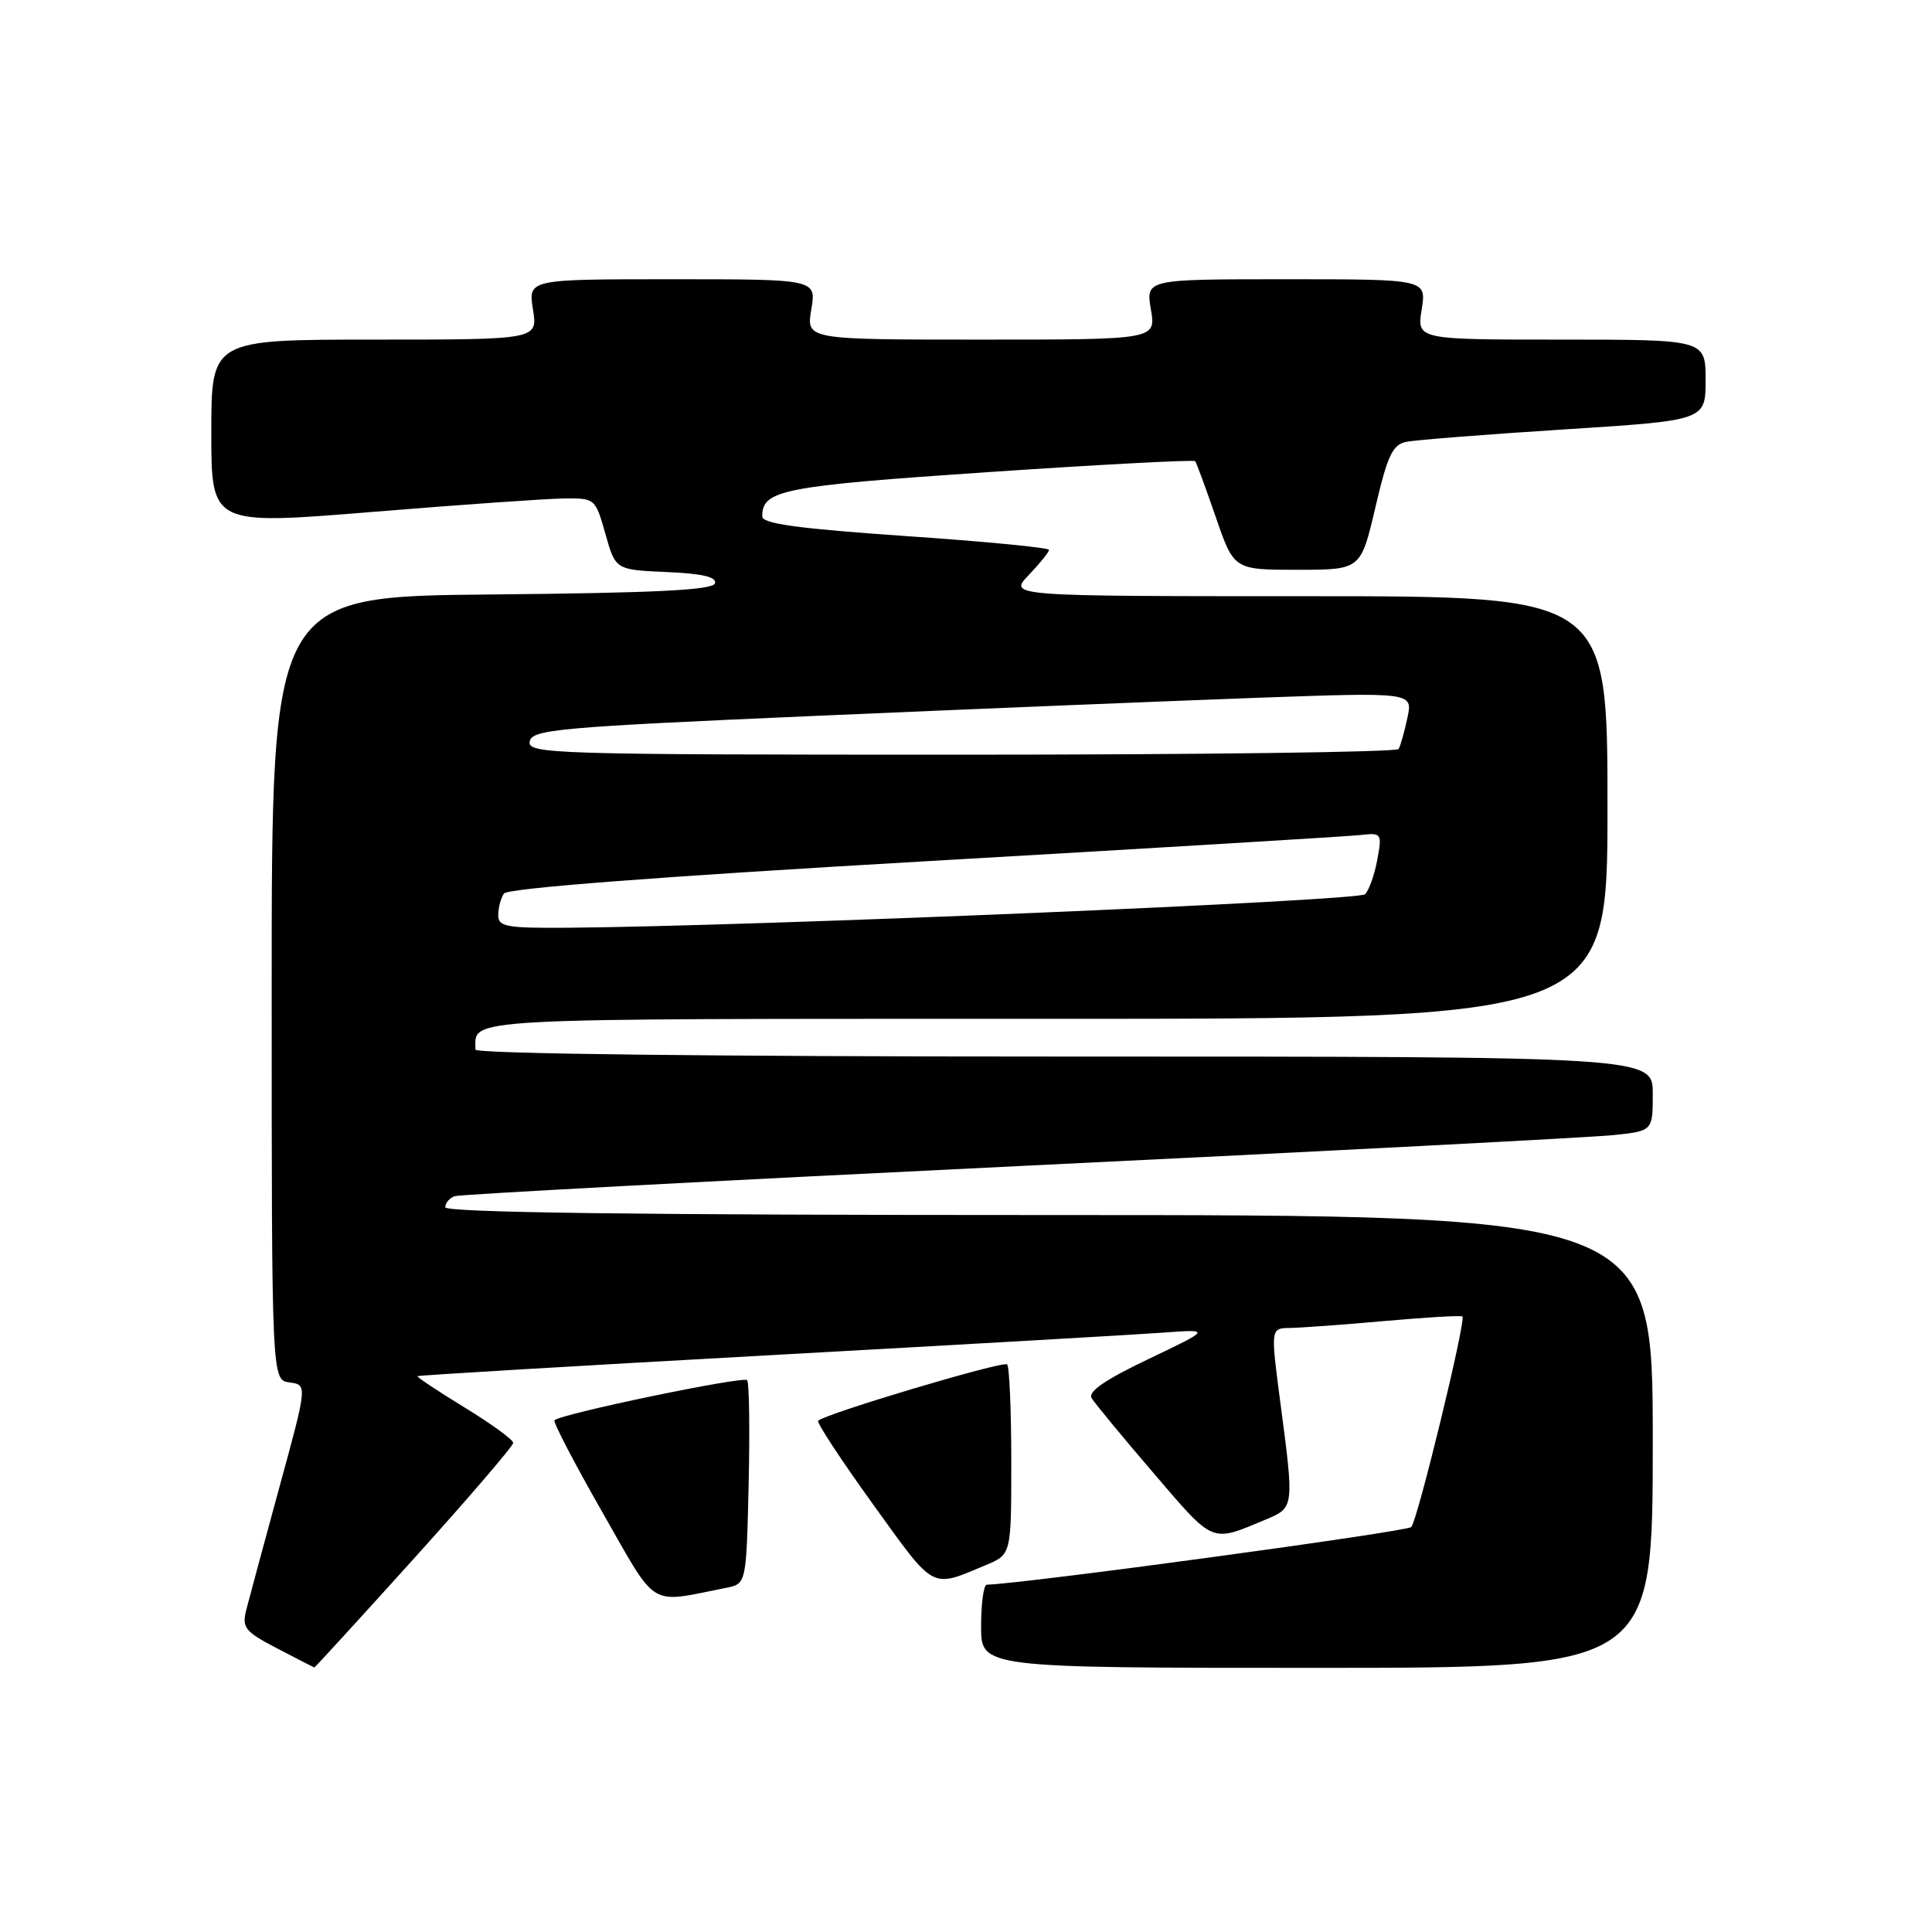 <?xml version="1.0" encoding="UTF-8" standalone="no"?>
<!DOCTYPE svg PUBLIC "-//W3C//DTD SVG 1.1//EN" "http://www.w3.org/Graphics/SVG/1.1/DTD/svg11.dtd" >
<svg xmlns="http://www.w3.org/2000/svg" xmlns:xlink="http://www.w3.org/1999/xlink" version="1.1" viewBox="0 0 256 256">
 <g >
 <path fill="currentColor"
d=" M 54.89 206.47 C 62.10 198.48 68.00 191.60 68.00 191.19 C 68.00 190.77 65.10 188.66 61.56 186.50 C 58.01 184.33 55.21 182.46 55.32 182.35 C 55.43 182.23 76.22 181.00 101.51 179.60 C 126.81 178.20 150.43 176.85 154.00 176.59 C 160.50 176.11 160.50 176.11 152.20 180.07 C 146.45 182.81 144.13 184.40 144.65 185.26 C 145.06 185.94 148.77 190.44 152.90 195.25 C 160.92 204.61 160.41 204.40 167.66 201.37 C 171.51 199.76 171.50 199.84 169.64 185.75 C 168.36 176.00 168.36 176.00 170.93 175.96 C 172.34 175.94 178.00 175.53 183.49 175.04 C 188.98 174.55 193.61 174.28 193.78 174.44 C 194.28 174.94 187.84 201.44 187.00 202.34 C 186.42 202.96 135.64 209.86 130.75 209.98 C 130.34 209.99 130.00 212.47 130.00 215.50 C 130.00 221.00 130.00 221.00 174.50 221.00 C 219.00 221.00 219.00 221.00 219.00 191.00 C 219.00 161.00 219.00 161.00 139.00 161.00 C 84.71 161.00 59.00 160.67 59.00 159.97 C 59.00 159.40 59.56 158.74 60.25 158.50 C 60.94 158.26 94.58 156.47 135.00 154.51 C 175.43 152.56 210.86 150.71 213.75 150.41 C 219.00 149.86 219.00 149.86 219.00 144.93 C 219.00 140.00 219.00 140.00 141.00 140.00 C 94.30 140.00 63.00 139.63 63.00 139.08 C 63.00 134.83 59.85 135.00 138.61 135.00 C 213.00 135.00 213.00 135.00 213.00 107.00 C 213.00 79.00 213.00 79.00 173.31 79.00 C 133.63 79.00 133.63 79.00 136.31 76.20 C 137.79 74.65 139.00 73.15 139.00 72.86 C 139.00 72.57 130.45 71.74 120.00 71.03 C 105.82 70.05 101.00 69.40 101.00 68.43 C 101.00 64.92 103.61 64.41 130.90 62.56 C 145.84 61.55 158.20 60.90 158.37 61.11 C 158.54 61.33 159.76 64.65 161.09 68.50 C 163.50 75.50 163.50 75.50 171.91 75.50 C 180.31 75.50 180.31 75.50 182.24 67.25 C 183.84 60.38 184.52 58.92 186.33 58.55 C 187.52 58.30 196.94 57.56 207.25 56.90 C 226.00 55.71 226.00 55.71 226.00 50.36 C 226.00 45.00 226.00 45.00 206.87 45.00 C 187.74 45.00 187.74 45.00 188.38 41.00 C 189.02 37.00 189.02 37.00 170.42 37.00 C 151.82 37.00 151.82 37.00 152.50 41.00 C 153.18 45.00 153.18 45.00 130.00 45.00 C 106.82 45.00 106.82 45.00 107.50 41.00 C 108.18 37.00 108.18 37.00 89.08 37.00 C 69.98 37.00 69.98 37.00 70.62 41.00 C 71.26 45.00 71.26 45.00 49.63 45.00 C 28.00 45.00 28.00 45.00 28.00 57.29 C 28.00 69.57 28.00 69.57 49.25 67.84 C 60.94 66.88 72.39 66.08 74.69 66.05 C 78.85 66.00 78.89 66.04 80.22 70.75 C 81.56 75.50 81.56 75.50 88.35 75.80 C 93.09 76.00 95.01 76.46 94.73 77.30 C 94.44 78.19 86.80 78.57 65.17 78.77 C 36.00 79.03 36.00 79.03 36.00 130.95 C 36.00 182.87 36.00 182.87 38.37 183.18 C 40.73 183.50 40.73 183.50 37.01 197.10 C 34.97 204.58 33.00 211.88 32.63 213.32 C 32.04 215.68 32.45 216.20 36.74 218.43 C 39.36 219.79 41.56 220.93 41.64 220.95 C 41.72 220.98 47.68 214.46 54.89 206.47 Z  M 96.20 210.40 C 98.89 209.87 98.89 209.87 99.20 196.68 C 99.36 189.43 99.28 183.22 99.00 182.88 C 98.53 182.31 74.33 187.34 73.47 188.19 C 73.26 188.41 76.10 193.87 79.79 200.33 C 87.23 213.35 85.78 212.46 96.20 210.40 Z  M 130.66 207.37 C 134.00 205.97 134.00 205.97 134.00 193.65 C 134.00 186.88 133.75 181.09 133.45 180.79 C 132.95 180.28 109.34 187.32 108.41 188.26 C 108.18 188.48 111.46 193.47 115.69 199.34 C 123.98 210.84 123.27 210.46 130.66 207.37 Z  M 66.02 121.25 C 66.02 120.29 66.36 119.01 66.77 118.40 C 67.24 117.70 87.15 116.17 122.50 114.13 C 152.75 112.39 178.77 110.82 180.33 110.64 C 183.07 110.33 183.14 110.44 182.50 113.91 C 182.14 115.89 181.41 117.94 180.88 118.49 C 180.03 119.37 99.98 122.73 75.25 122.93 C 67.07 122.99 66.00 122.80 66.02 121.25 Z  M 70.19 98.25 C 70.49 96.66 73.86 96.35 108.01 94.86 C 128.63 93.96 154.89 92.89 166.36 92.47 C 187.22 91.72 187.22 91.72 186.49 95.11 C 186.09 96.97 185.57 98.84 185.32 99.25 C 185.08 99.66 159.00 100.00 127.37 100.00 C 73.13 100.00 69.87 99.90 70.19 98.25 Z "/>
</g>
</svg>